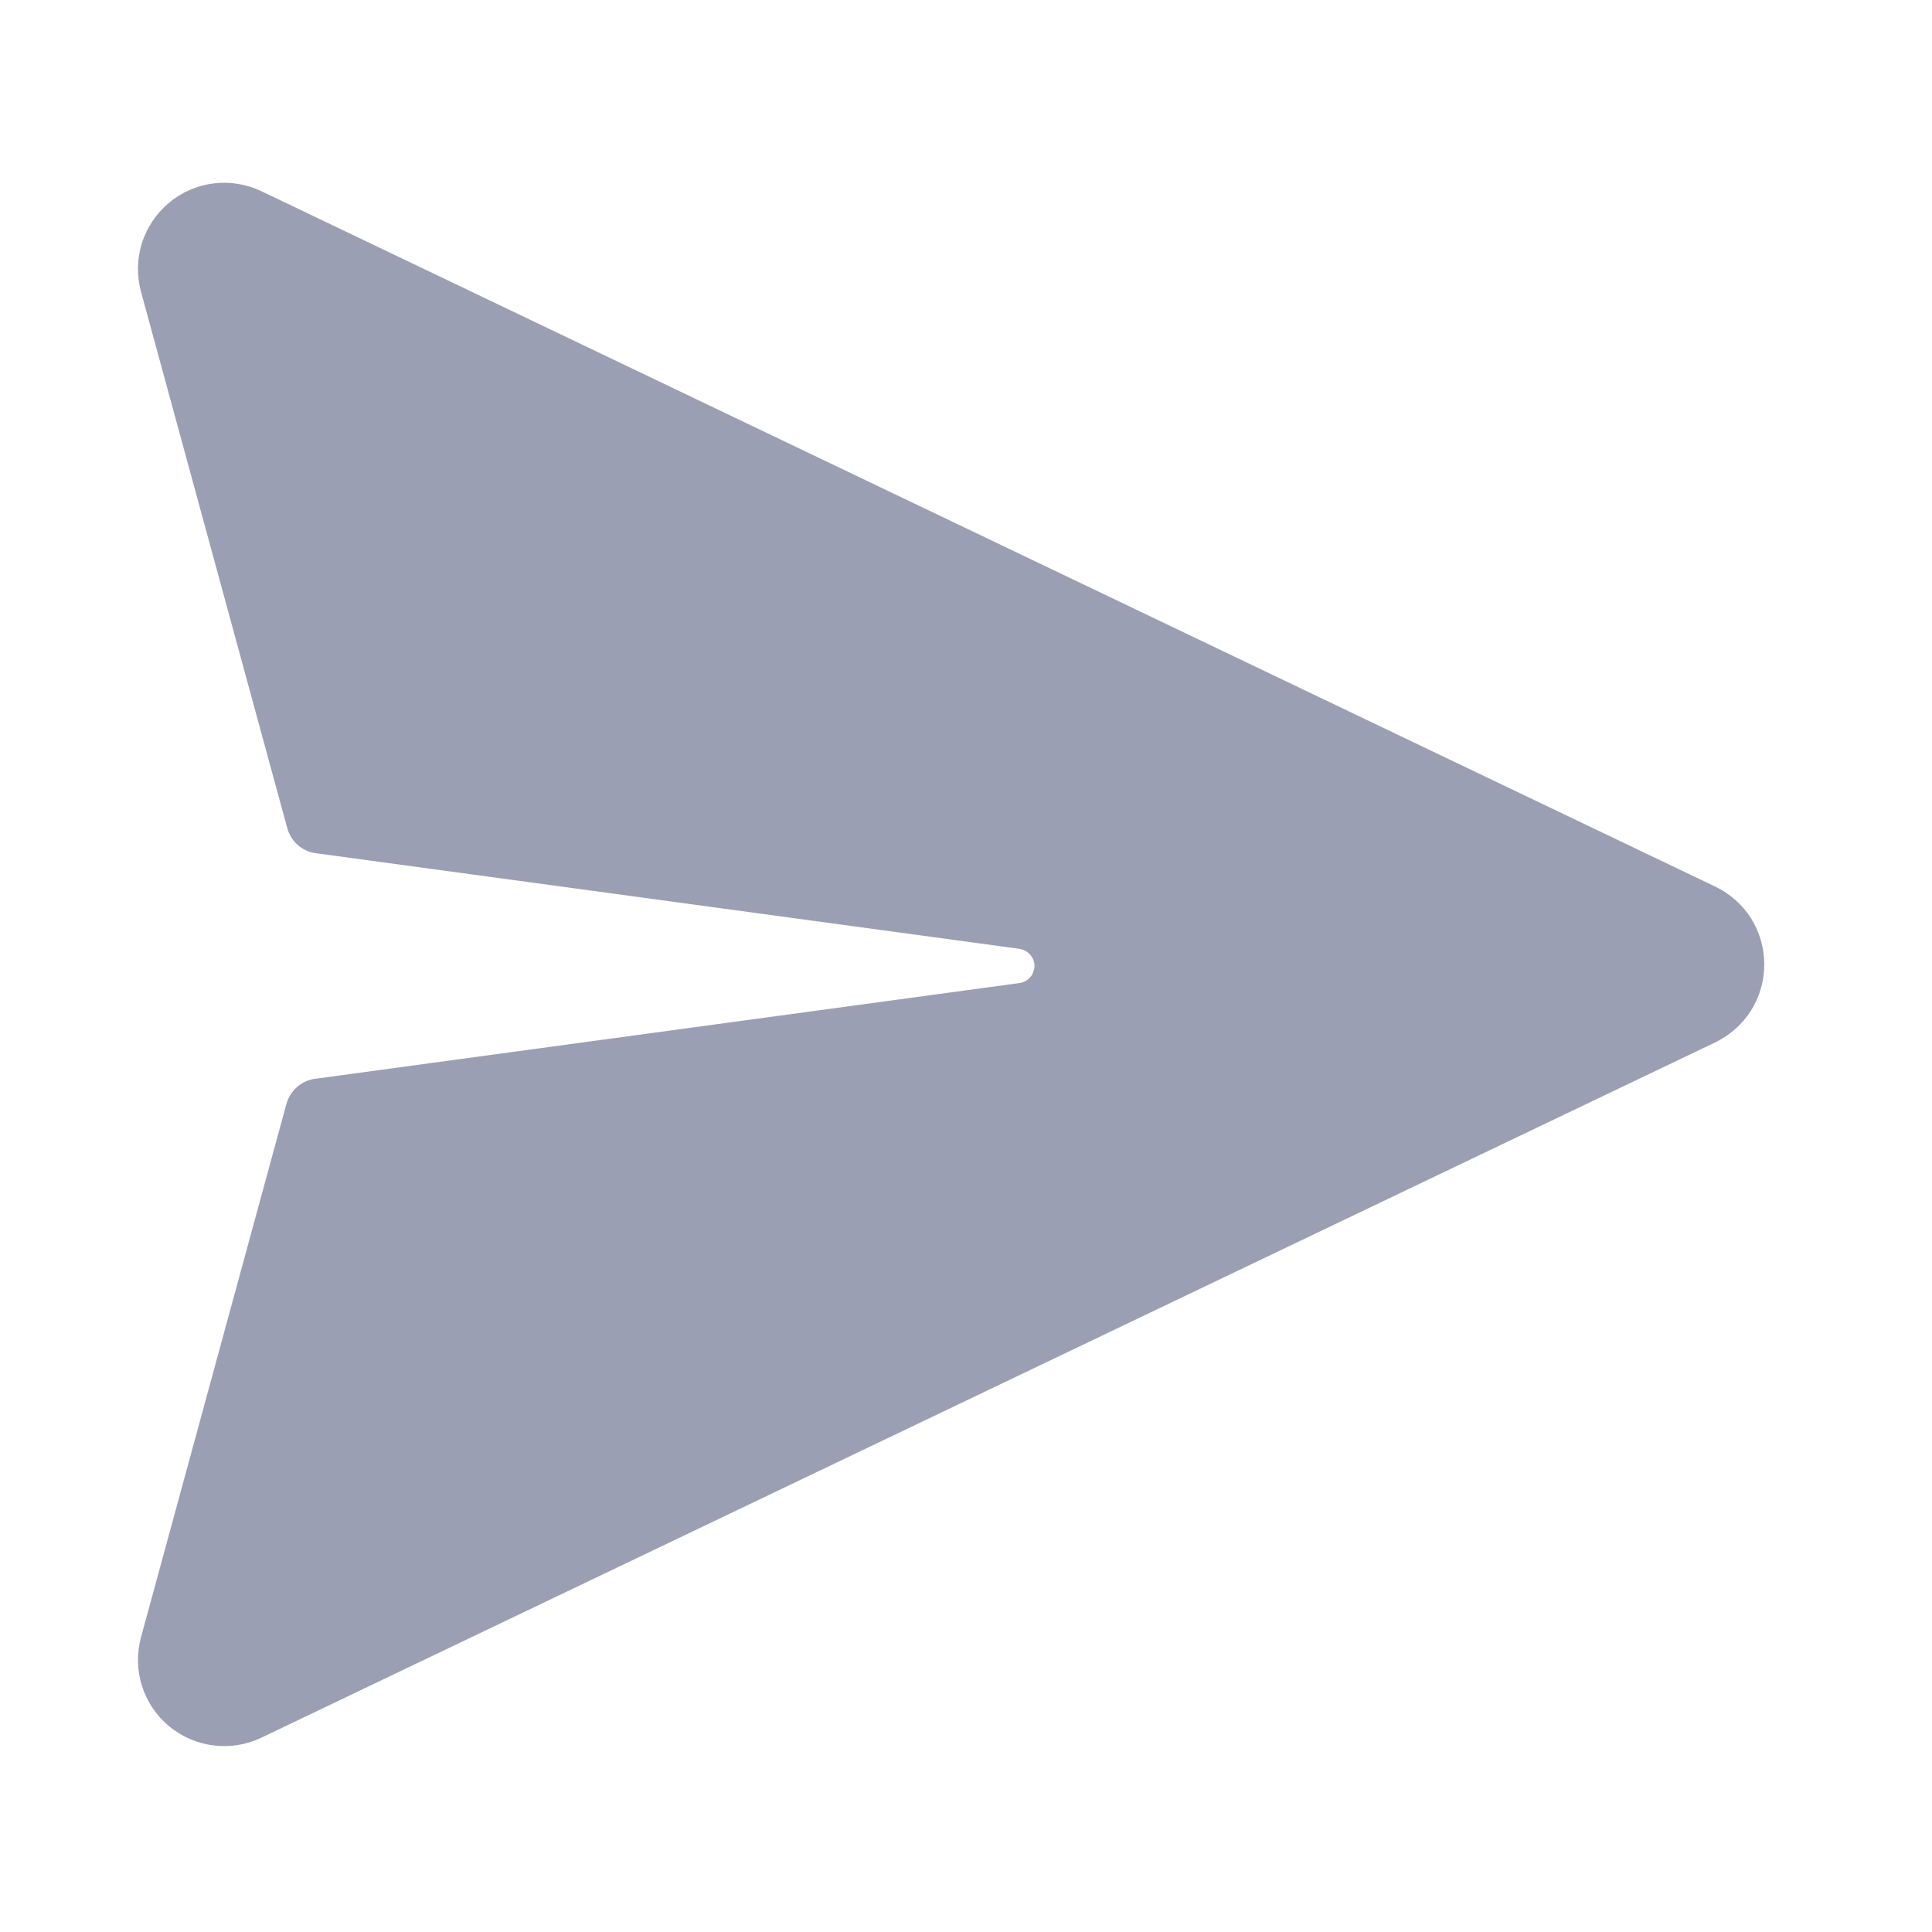 <svg width="16" height="16" viewBox="0 0 16 16" fill="none" xmlns="http://www.w3.org/2000/svg">
<path d="M2.166 1.584L14.206 7.343C14.327 7.401 14.43 7.492 14.502 7.606C14.573 7.72 14.611 7.852 14.611 7.987C14.611 8.122 14.573 8.254 14.502 8.368C14.43 8.482 14.327 8.573 14.206 8.632L2.166 14.39C2.042 14.45 1.904 14.472 1.768 14.455C1.632 14.438 1.504 14.382 1.399 14.295C1.294 14.207 1.216 14.091 1.175 13.96C1.134 13.83 1.132 13.69 1.168 13.558L2.372 9.142C2.387 9.088 2.418 9.039 2.46 9.002C2.502 8.965 2.554 8.941 2.61 8.934L8.444 8.141C8.468 8.138 8.491 8.128 8.511 8.113C8.53 8.098 8.546 8.079 8.555 8.056L8.566 8.02C8.57 7.988 8.564 7.956 8.547 7.928C8.531 7.9 8.506 7.879 8.476 7.867L8.444 7.858L2.616 7.066C2.56 7.059 2.508 7.035 2.466 6.998C2.424 6.961 2.394 6.912 2.379 6.858L1.168 2.417C1.132 2.285 1.134 2.145 1.175 2.014C1.216 1.884 1.294 1.768 1.399 1.68C1.504 1.592 1.632 1.536 1.768 1.519C1.904 1.502 2.042 1.525 2.166 1.584Z" fill="#9B9FB4"/>
</svg>
